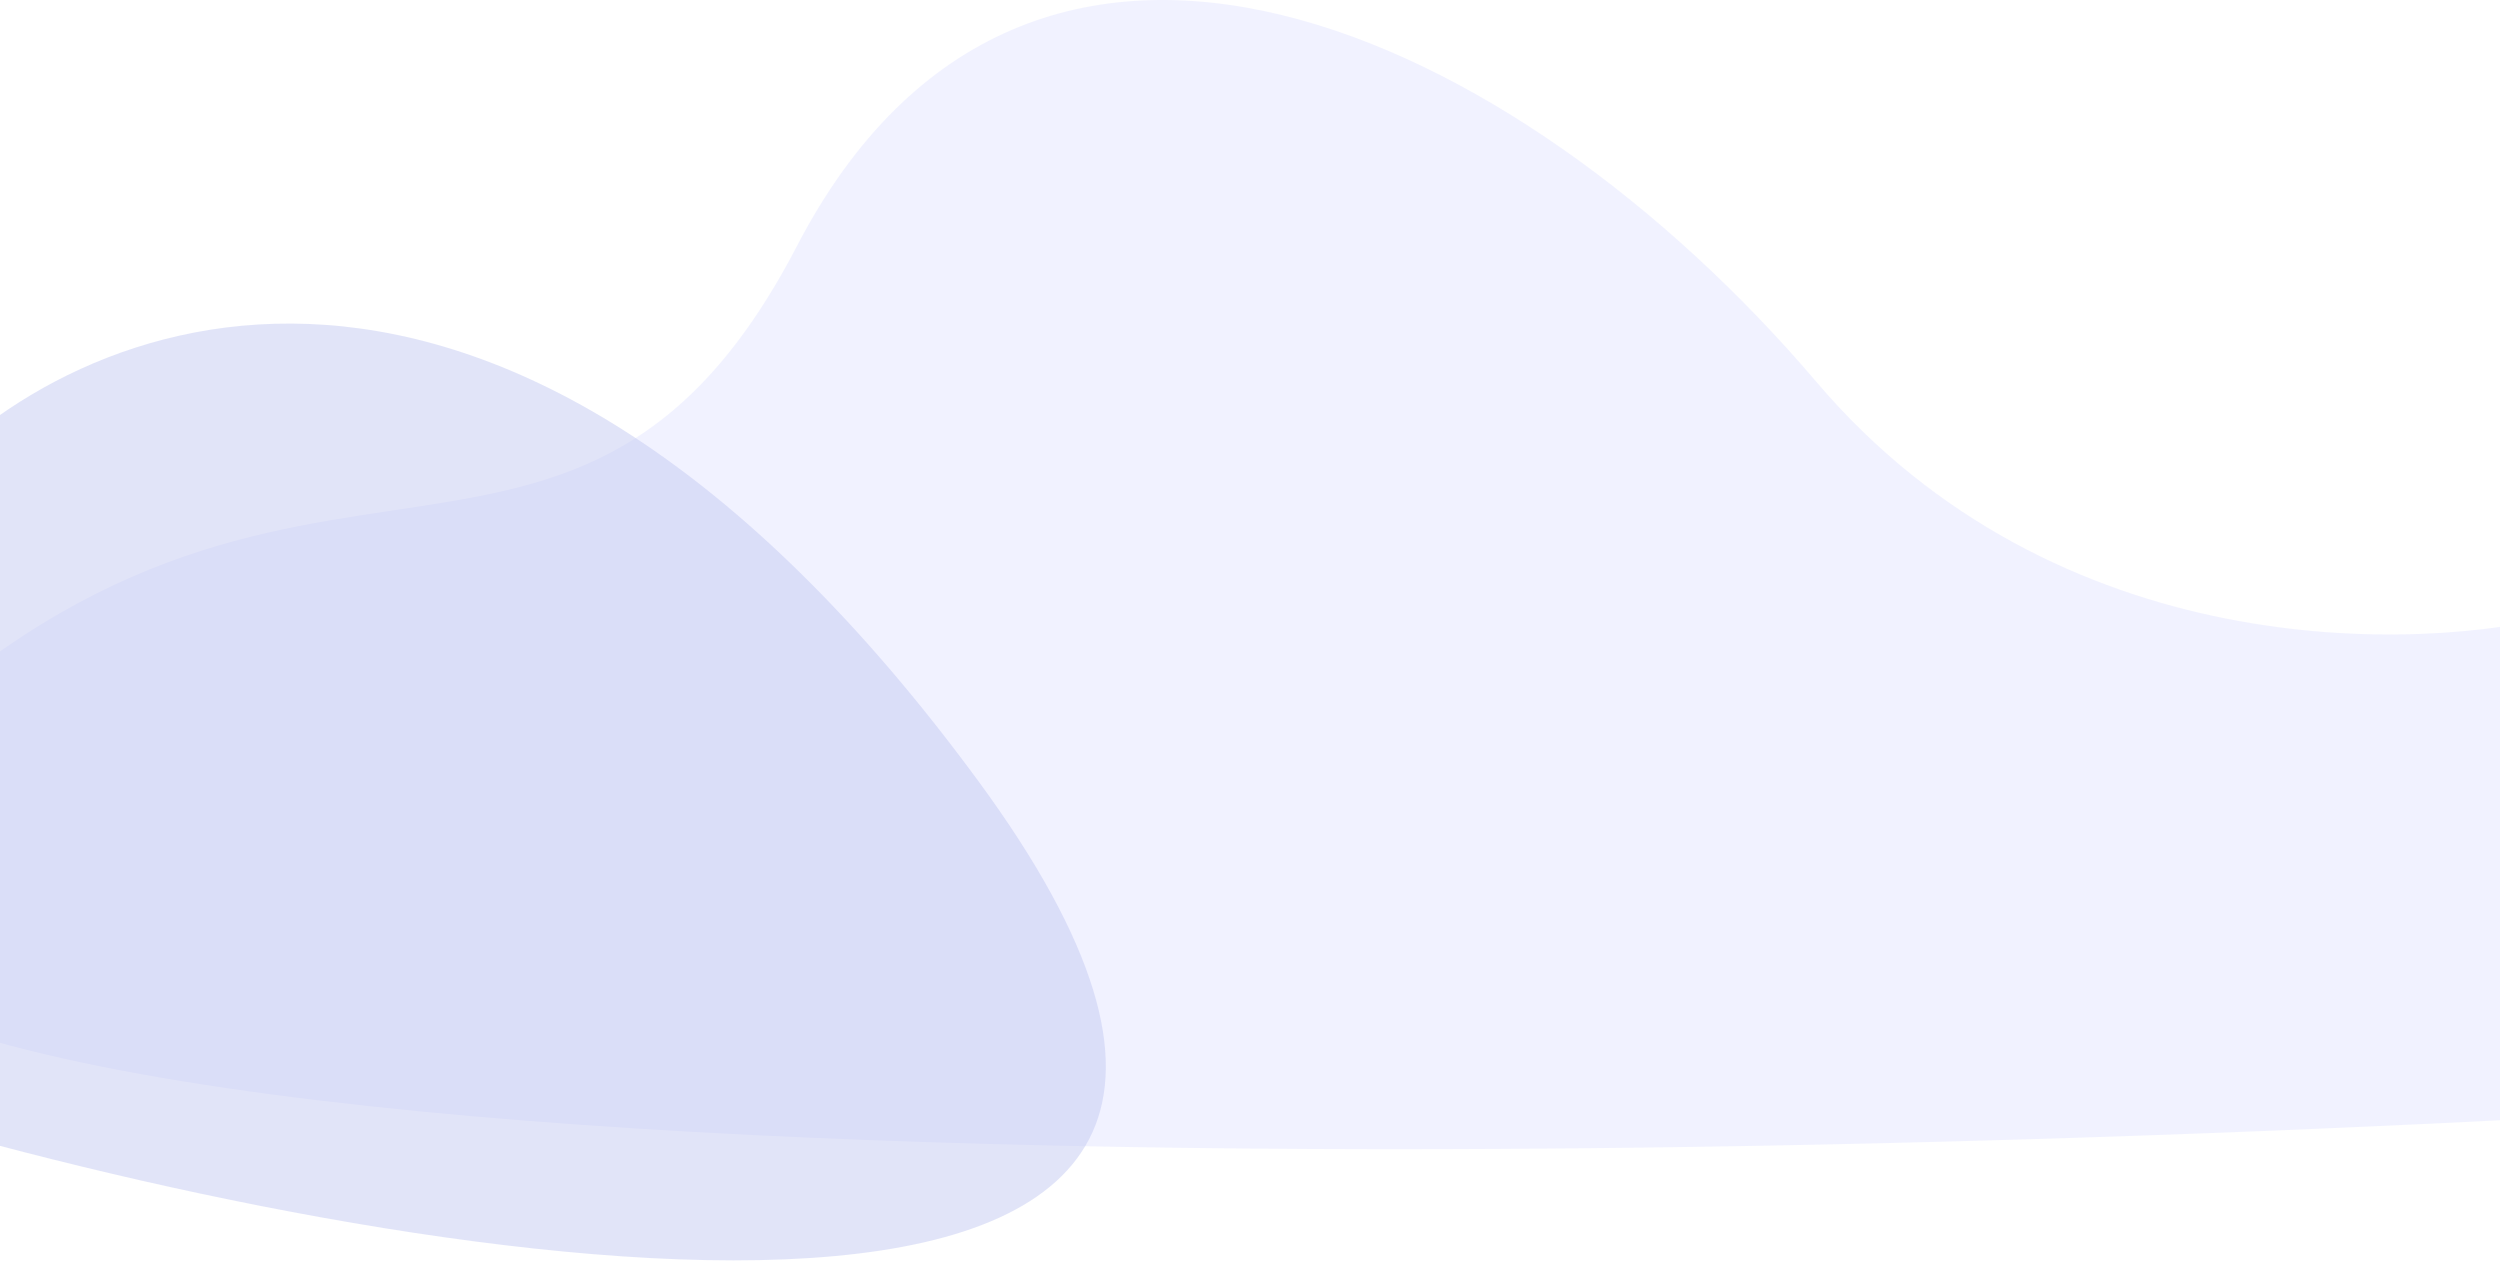<svg width="1280" height="646" viewBox="0 0 1280 646" fill="none" xmlns="http://www.w3.org/2000/svg">
<path opacity="0.5" d="M930 195.544C1052.8 339.944 1237.83 334.711 1315 314.044L1397 369.044C1412.83 408.544 1444.5 489.344 1444.5 496.544C1444.5 503.744 1384.83 548.211 1355 569.544C797.333 601.711 -272.4 615.744 -90 414.544C138 163.044 289.5 354.044 408 126.044C526.5 -101.956 776.5 15.044 930 195.544Z" fill="#E4E7FF"/>
<path opacity="0.5" d="M501 400.044C255.8 66.044 36.5 160.877 -42.5 250.044L-113.5 400.044L-42.5 575.044C240.833 655.877 746.2 734.044 501 400.044Z" fill="#C5CAF3"/>
</svg>
